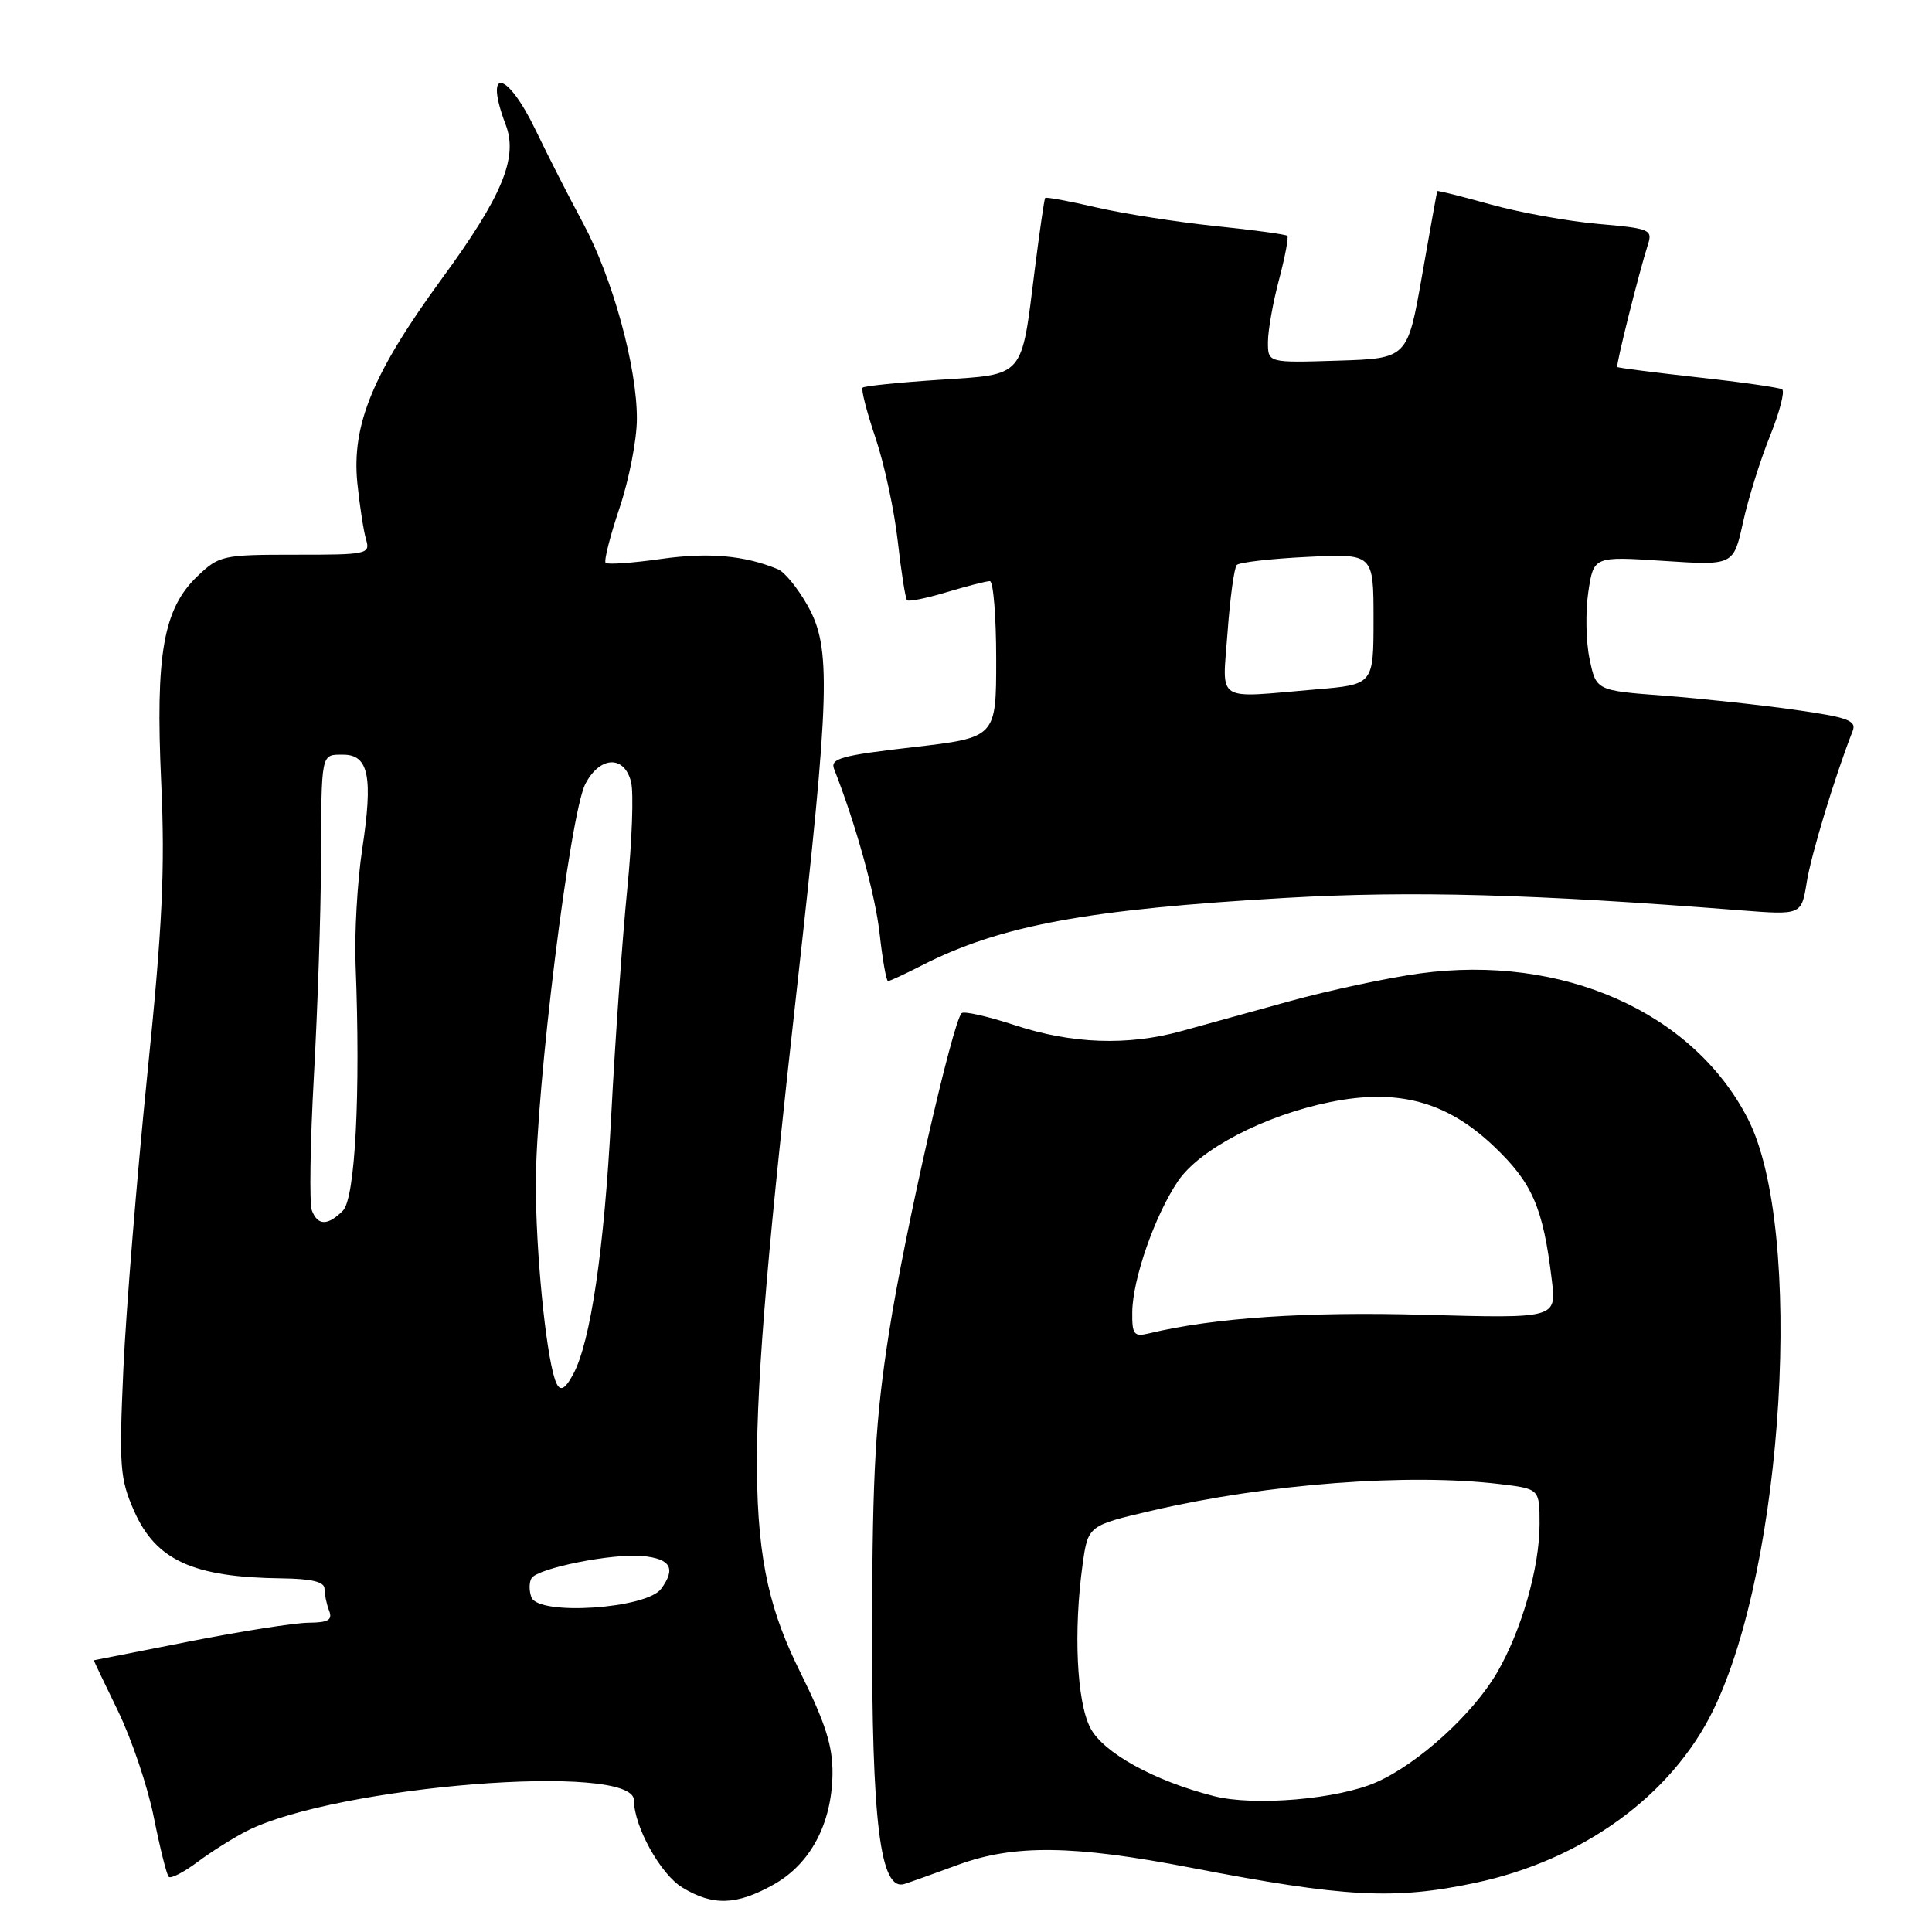 <?xml version="1.0" encoding="UTF-8" standalone="no"?>
<!DOCTYPE svg PUBLIC "-//W3C//DTD SVG 1.1//EN" "http://www.w3.org/Graphics/SVG/1.1/DTD/svg11.dtd" >
<svg xmlns="http://www.w3.org/2000/svg" xmlns:xlink="http://www.w3.org/1999/xlink" version="1.1" viewBox="0 0 256 256">
 <g >
 <path fill="currentColor"
d=" M 102.50 249.72 C 107.37 247.00 110.21 241.68 110.31 235.10 C 110.36 231.40 109.41 228.37 106.03 221.56 C 98.50 206.37 98.44 194.96 105.56 131.28 C 109.99 91.68 110.16 85.83 107.01 80.24 C 105.73 77.96 103.97 75.79 103.09 75.43 C 98.66 73.59 93.91 73.17 87.60 74.06 C 83.81 74.60 80.50 74.83 80.25 74.58 C 80.00 74.33 80.83 71.06 82.09 67.31 C 83.35 63.57 84.39 58.25 84.39 55.50 C 84.41 48.60 81.15 36.79 77.25 29.55 C 75.45 26.22 72.63 20.69 70.98 17.25 C 67.18 9.33 64.06 8.76 67.01 16.53 C 68.67 20.89 66.56 25.98 58.54 36.94 C 49.42 49.42 46.58 56.28 47.35 64.00 C 47.66 67.03 48.18 70.40 48.51 71.50 C 49.08 73.42 48.65 73.51 39.12 73.50 C 29.49 73.50 29.04 73.60 26.14 76.37 C 21.64 80.68 20.58 86.68 21.36 103.68 C 21.88 115.24 21.53 122.69 19.50 142.57 C 18.13 156.09 16.71 173.55 16.35 181.36 C 15.77 194.33 15.89 195.96 17.77 200.21 C 20.66 206.75 25.58 209.00 37.30 209.14 C 41.31 209.19 43.00 209.60 43.00 210.52 C 43.00 211.24 43.27 212.55 43.61 213.42 C 44.09 214.66 43.50 215.00 40.86 215.02 C 39.01 215.04 31.88 216.16 25.00 217.52 C 18.12 218.88 12.47 219.99 12.43 220.00 C 12.40 220.00 13.84 223.04 15.65 226.75 C 17.45 230.46 19.59 236.80 20.39 240.84 C 21.20 244.88 22.08 248.42 22.36 248.69 C 22.64 248.97 24.36 248.08 26.18 246.72 C 28.01 245.35 30.95 243.51 32.71 242.61 C 44.58 236.61 84.00 233.48 84.00 238.54 C 84.00 242.00 87.51 248.34 90.40 250.10 C 94.45 252.57 97.60 252.47 102.50 249.72 Z  M 195.48 249.49 C 209.68 246.48 221.44 237.96 226.98 226.67 C 236.44 207.39 239.07 162.84 231.61 148.26 C 224.35 134.09 206.99 126.40 188.09 128.99 C 183.85 129.57 176.13 131.22 170.94 132.65 C 165.75 134.09 159.26 135.88 156.53 136.63 C 149.44 138.59 142.03 138.33 134.50 135.85 C 130.90 134.67 127.72 133.95 127.42 134.25 C 126.21 135.46 119.85 163.39 117.81 176.50 C 116.01 187.97 115.61 194.94 115.56 215.00 C 115.50 241.58 116.63 250.70 119.87 249.63 C 120.77 249.34 123.97 248.19 127.00 247.08 C 134.38 244.38 142.27 244.48 157.74 247.47 C 178.19 251.42 184.72 251.77 195.48 249.49 Z  M 122.19 127.90 C 132.55 122.62 144.10 120.48 170.46 118.97 C 187.07 118.02 203.19 118.46 230.60 120.62 C 238.70 121.25 238.70 121.25 239.40 116.92 C 239.98 113.26 243.15 102.81 245.49 96.86 C 246.03 95.48 244.85 95.04 237.81 94.05 C 233.24 93.40 225.45 92.56 220.50 92.18 C 211.50 91.50 211.50 91.50 210.63 87.33 C 210.14 85.04 210.07 81.03 210.46 78.43 C 211.17 73.71 211.17 73.71 220.43 74.32 C 229.70 74.93 229.70 74.93 230.96 69.21 C 231.65 66.07 233.26 60.92 234.54 57.76 C 235.81 54.61 236.53 51.83 236.14 51.59 C 235.75 51.35 230.72 50.63 224.97 50.00 C 219.22 49.36 214.42 48.75 214.30 48.63 C 214.09 48.42 217.15 36.19 218.36 32.40 C 219.00 30.43 218.59 30.26 211.77 29.67 C 207.77 29.32 201.36 28.16 197.51 27.09 C 193.67 26.02 190.49 25.22 190.44 25.32 C 190.40 25.42 189.49 30.45 188.43 36.50 C 186.50 47.50 186.50 47.50 177.25 47.79 C 168.00 48.08 168.00 48.08 168.01 45.29 C 168.02 43.75 168.68 40.05 169.48 37.05 C 170.27 34.05 170.77 31.44 170.58 31.25 C 170.39 31.06 166.09 30.47 161.01 29.95 C 155.94 29.42 148.84 28.31 145.25 27.48 C 141.65 26.64 138.61 26.08 138.49 26.23 C 138.37 26.38 137.75 30.66 137.11 35.74 C 135.30 50.22 135.86 49.58 124.43 50.33 C 119.08 50.68 114.52 51.15 114.30 51.37 C 114.08 51.59 114.85 54.60 116.02 58.05 C 117.18 61.51 118.51 67.67 118.96 71.73 C 119.42 75.80 119.97 79.31 120.19 79.53 C 120.41 79.75 122.78 79.27 125.46 78.46 C 128.13 77.66 130.70 77.00 131.16 77.00 C 131.62 77.00 132.00 81.66 132.00 87.37 C 132.00 97.73 132.00 97.73 120.95 99.01 C 111.48 100.10 109.98 100.51 110.52 101.89 C 113.42 109.27 115.98 118.54 116.56 123.75 C 116.94 127.19 117.44 130.00 117.67 130.00 C 117.89 130.00 119.93 129.06 122.19 127.90 Z  M 70.42 211.66 C 70.09 210.80 70.10 209.65 70.43 209.12 C 71.26 207.78 81.21 205.80 85.15 206.18 C 88.87 206.55 89.59 207.81 87.61 210.52 C 85.67 213.17 71.37 214.12 70.42 211.66 Z  M 73.52 182.75 C 72.29 179.00 71.00 165.83 71.00 156.90 C 71.00 144.35 75.52 107.83 77.56 103.88 C 79.48 100.18 82.72 100.03 83.62 103.61 C 83.98 105.05 83.75 111.46 83.11 117.86 C 82.47 124.26 81.51 137.82 80.98 148.00 C 80.06 165.56 78.26 177.78 75.97 182.06 C 74.76 184.31 74.10 184.50 73.52 182.75 Z  M 41.32 160.38 C 40.98 159.49 41.10 151.51 41.59 142.63 C 42.08 133.76 42.51 121.10 42.53 114.50 C 42.59 99.54 42.50 100.00 45.48 100.00 C 48.86 100.00 49.45 102.94 47.99 112.55 C 47.35 116.81 46.95 123.72 47.12 127.90 C 47.79 144.92 47.07 158.79 45.43 160.43 C 43.42 162.44 42.10 162.42 41.32 160.38 Z  M 160.87 238.00 C 152.97 236.00 146.18 232.25 144.47 228.95 C 142.67 225.46 142.23 216.15 143.45 207.31 C 144.17 202.13 144.17 202.13 152.84 200.12 C 168.02 196.60 186.65 195.19 198.75 196.65 C 204.00 197.28 204.00 197.28 204.00 201.96 C 204.00 207.71 201.59 216.12 198.35 221.66 C 195.13 227.16 187.93 233.70 182.39 236.15 C 177.29 238.41 166.22 239.36 160.87 238.00 Z  M 150.03 173.86 C 150.08 169.49 153.00 161.10 156.07 156.53 C 158.92 152.29 167.56 147.79 176.25 146.03 C 185.21 144.21 191.64 145.93 197.86 151.81 C 203.05 156.72 204.46 159.97 205.62 169.60 C 206.24 174.70 206.24 174.70 188.74 174.22 C 173.08 173.78 160.86 174.61 152.25 176.68 C 150.25 177.16 150.00 176.84 150.03 173.86 Z  M 162.66 83.75 C 162.99 79.21 163.54 75.21 163.88 74.86 C 164.22 74.51 168.44 74.02 173.25 73.79 C 182.00 73.36 182.00 73.36 182.00 82.03 C 182.00 90.71 182.00 90.71 174.35 91.35 C 160.80 92.50 161.97 93.26 162.66 83.75 Z "/>
</g>
</svg>